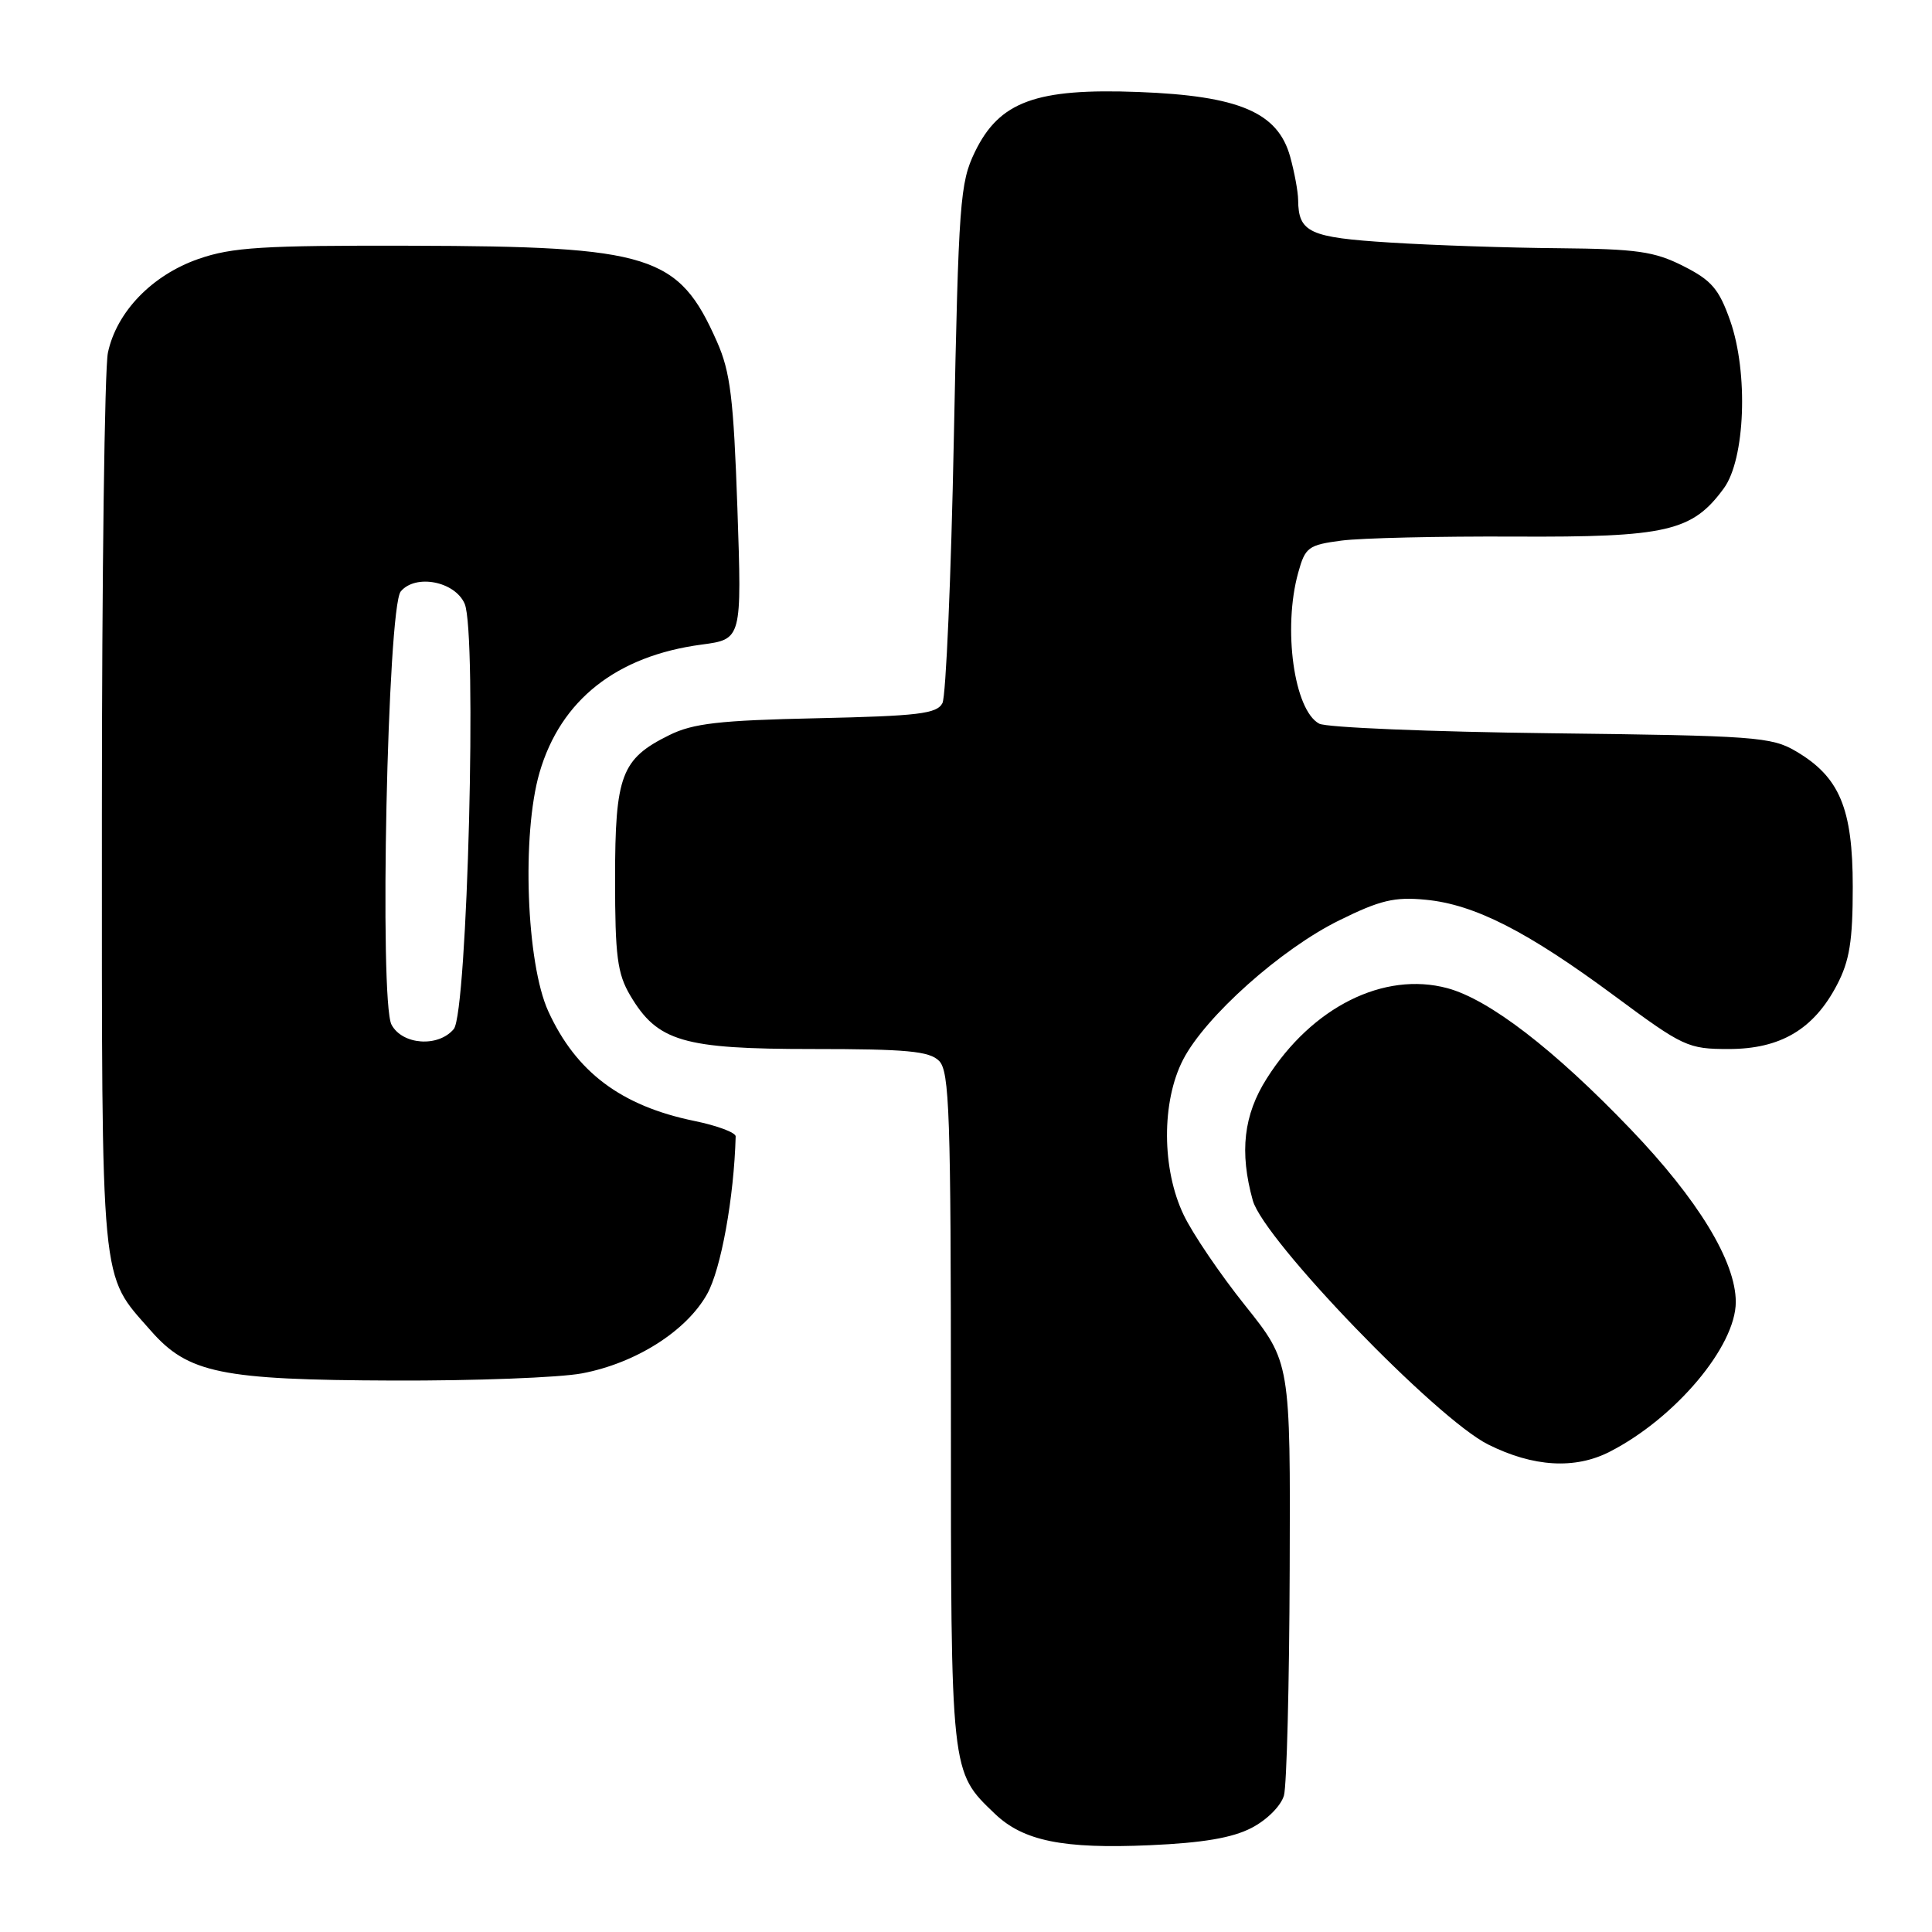 <?xml version="1.0" encoding="UTF-8" standalone="no"?>
<!DOCTYPE svg PUBLIC "-//W3C//DTD SVG 1.1//EN" "http://www.w3.org/Graphics/SVG/1.1/DTD/svg11.dtd" >
<svg xmlns="http://www.w3.org/2000/svg" xmlns:xlink="http://www.w3.org/1999/xlink" version="1.1" viewBox="0 0 256 256">
 <g >
 <path fill="currentColor"
d=" M 165.85 242.20 C 167.89 241.14 169.74 239.28 170.13 237.91 C 170.50 236.59 170.84 223.12 170.89 208.00 C 170.99 180.50 170.99 180.50 165.00 173.00 C 161.70 168.88 158.03 163.47 156.85 161.00 C 153.93 154.93 153.89 145.99 156.76 140.42 C 159.71 134.70 169.75 125.74 177.46 121.95 C 182.88 119.27 184.79 118.82 188.91 119.22 C 195.39 119.84 202.37 123.40 213.97 131.99 C 223.06 138.72 223.67 139.00 229.07 139.00 C 235.93 139.00 240.34 136.38 243.41 130.50 C 245.08 127.31 245.50 124.68 245.50 117.50 C 245.50 107.10 243.75 102.94 237.96 99.54 C 234.74 97.64 232.52 97.48 205.51 97.16 C 189.56 96.97 175.75 96.40 174.80 95.89 C 171.47 94.11 169.96 83.28 172.02 75.88 C 172.95 72.51 173.35 72.21 177.76 71.63 C 180.37 71.29 190.70 71.05 200.72 71.10 C 220.86 71.20 224.24 70.42 228.42 64.70 C 231.25 60.83 231.68 49.40 229.26 42.50 C 227.77 38.28 226.80 37.15 223.04 35.25 C 219.20 33.31 216.90 32.99 206.54 32.89 C 199.92 32.84 189.87 32.50 184.21 32.14 C 173.49 31.47 172.05 30.81 172.01 26.50 C 172.00 25.40 171.52 22.81 170.95 20.75 C 169.32 14.89 164.20 12.70 150.88 12.19 C 137.26 11.67 132.42 13.45 129.18 20.13 C 127.20 24.22 127.02 26.69 126.39 58.00 C 126.03 76.43 125.34 92.25 124.88 93.16 C 124.15 94.58 121.72 94.87 108.26 95.17 C 95.29 95.45 91.82 95.85 88.68 97.41 C 82.32 100.55 81.50 102.72 81.50 116.46 C 81.50 126.70 81.80 129.00 83.50 131.89 C 87.12 138.01 90.47 139.00 107.66 139.00 C 120.14 139.00 123.14 139.28 124.43 140.57 C 125.81 141.95 126.00 147.52 126.00 186.67 C 126.00 235.22 125.94 234.70 131.82 240.33 C 135.59 243.94 140.85 245.01 152.37 244.50 C 159.39 244.19 163.29 243.53 165.85 242.20 Z  M 213.30 192.36 C 221.98 187.92 230.00 178.40 230.00 172.52 C 230.00 167.15 225.00 158.94 216.04 149.60 C 205.91 139.03 197.33 132.44 191.79 130.94 C 183.38 128.68 173.85 133.43 167.86 142.89 C 164.78 147.73 164.22 152.65 166.00 159.06 C 167.45 164.28 190.29 187.97 197.20 191.41 C 203.17 194.39 208.70 194.72 213.30 192.36 Z  M 77.11 181.98 C 84.22 180.64 90.94 176.39 93.69 171.48 C 95.54 168.19 97.26 158.66 97.48 150.58 C 97.49 150.07 95.03 149.15 92.00 148.53 C 82.29 146.53 76.33 142.05 72.65 134.00 C 69.74 127.63 69.11 110.56 71.49 102.37 C 74.29 92.75 81.69 86.91 92.98 85.41 C 98.30 84.70 98.30 84.70 97.71 67.37 C 97.20 52.76 96.78 49.29 95.00 45.27 C 89.91 33.76 86.33 32.64 54.50 32.56 C 34.76 32.51 30.76 32.76 26.30 34.31 C 20.14 36.46 15.45 41.32 14.30 46.73 C 13.86 48.80 13.50 76.38 13.50 108.00 C 13.50 171.52 13.23 168.63 19.98 176.32 C 24.93 181.96 29.24 182.85 52.11 182.93 C 62.90 182.97 74.15 182.54 77.11 181.98 Z  M 51.88 135.78 C 50.23 132.68 51.34 80.51 53.10 78.37 C 55.06 76.02 60.28 77.03 61.57 80.00 C 63.23 83.84 61.94 134.16 60.13 136.35 C 58.09 138.80 53.32 138.47 51.88 135.78 Z "/>
</g>
</svg>